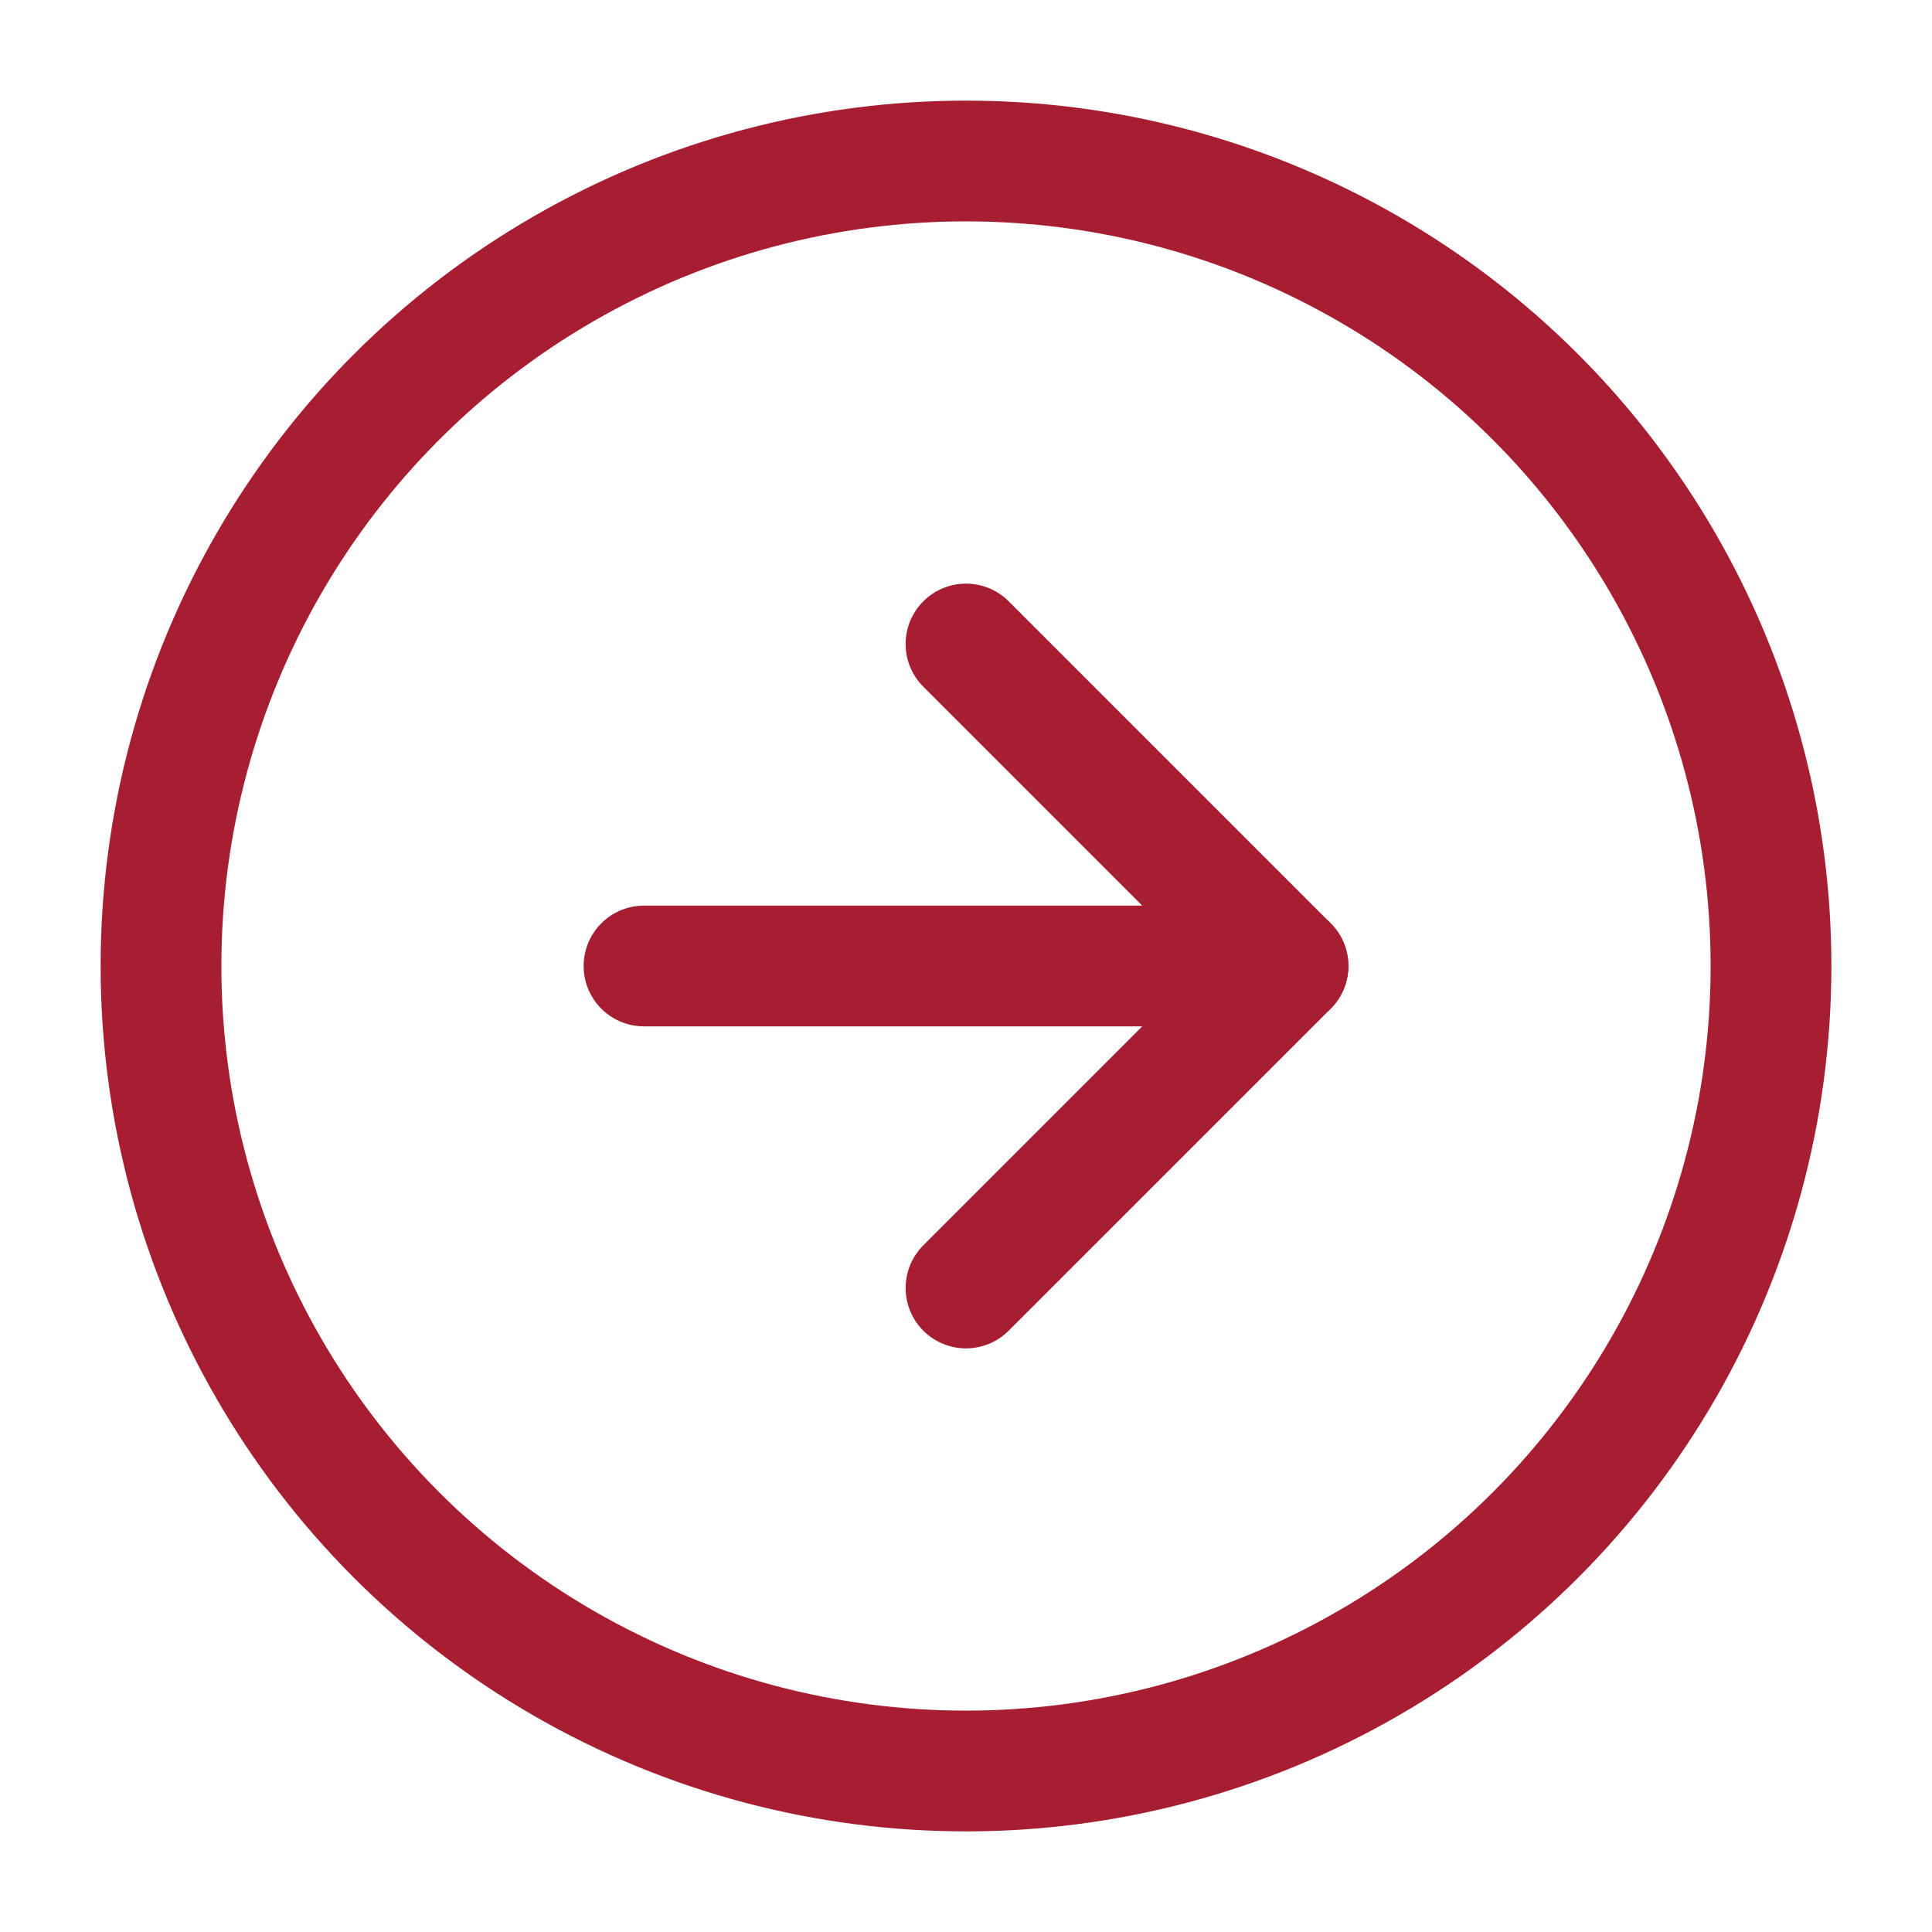 <svg xmlns="http://www.w3.org/2000/svg" width="40" height="40" viewBox="0 0 24 24" fill="none" stroke="#a71d31" stroke-width="1.5" stroke-linecap="round" stroke-linejoin="round" class="feather feather-arrow-right-circle"><circle cx="12" cy="12" r="10"></circle><polyline points="12 16 16 12 12 8"></polyline><line x1="8" y1="12" x2="16" y2="12"></line></svg>